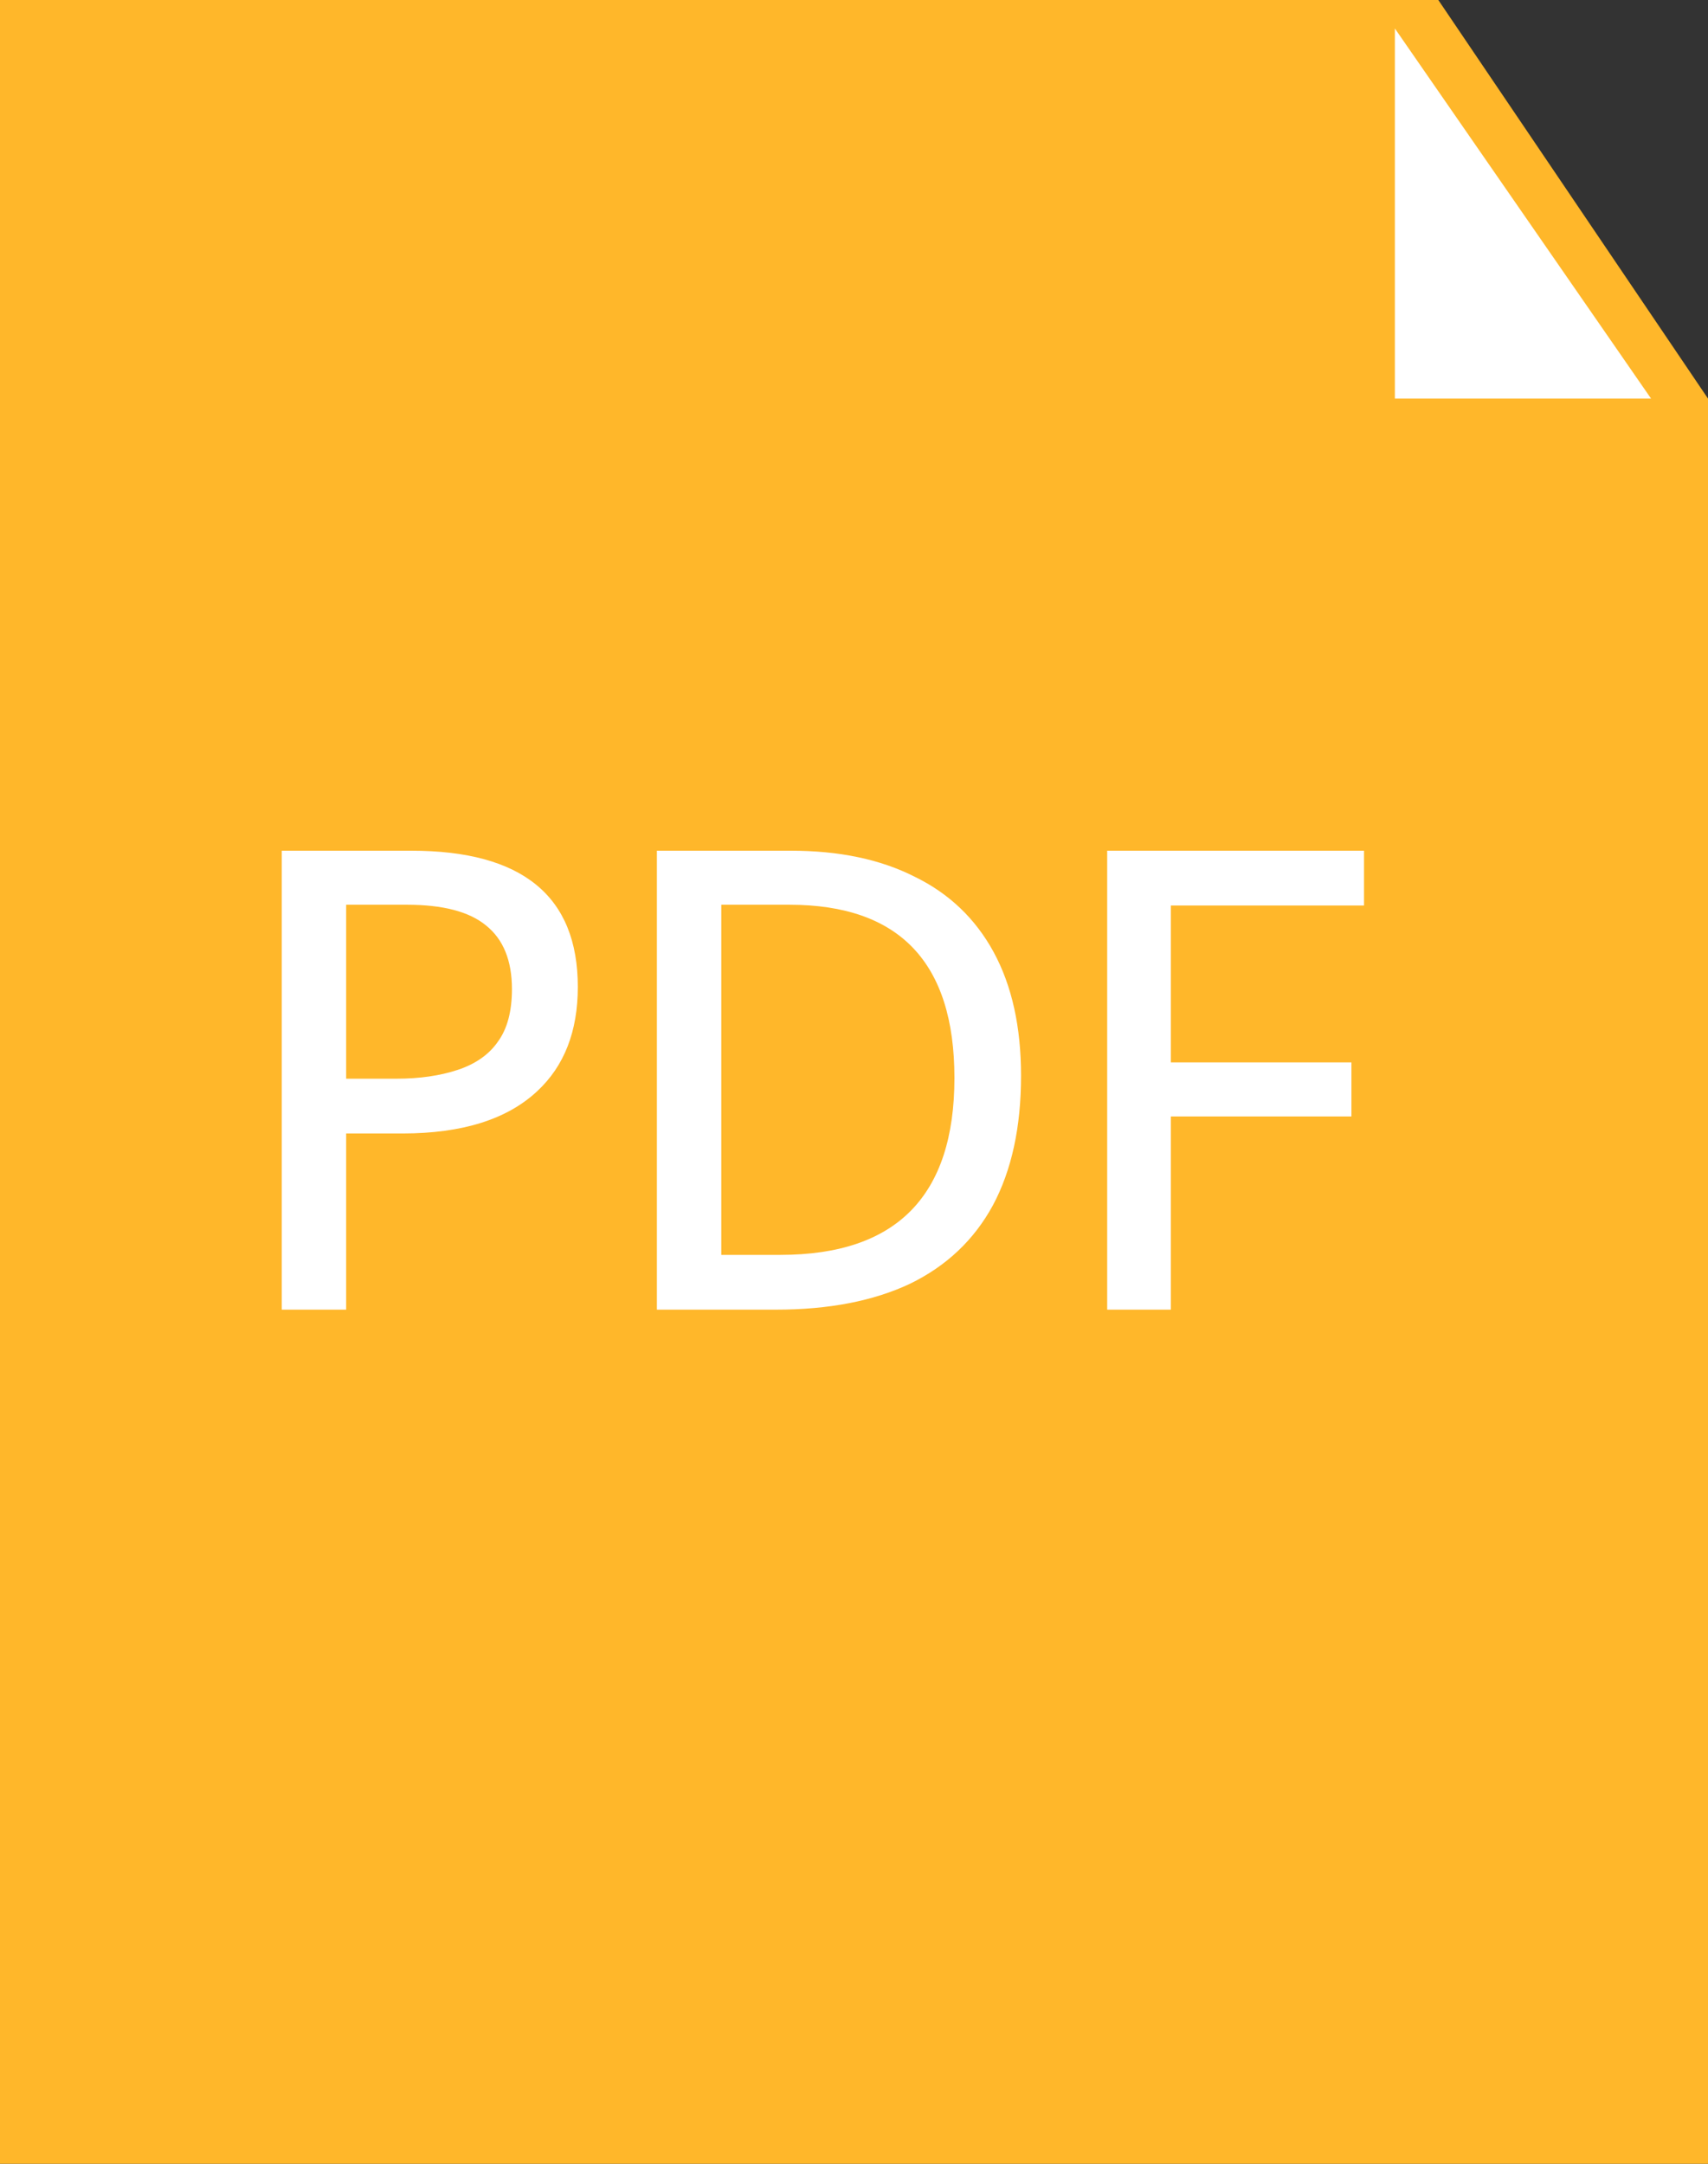<svg width="30" height="38" viewBox="0 0 30 38" fill="none" xmlns="http://www.w3.org/2000/svg">
<rect x="0" y="0" width="30" height="38" fill="#333333" stroke="none"/>
<path d="M0 38V0H25.263L30 7V38H0Z" fill="#FFB72A"/>
<path d="M24.5 7V0.5L29 7H24.5Z" fill="white"/>
<path d="M6.08 23H4.949V14.94H7.224C9.174 14.94 10.149 15.737 10.149 17.332C10.149 18.112 9.911 18.723 9.434 19.165C8.905 19.659 8.117 19.906 7.068 19.906H6.08V23ZM6.964 18.944C7.371 18.944 7.731 18.892 8.043 18.788C8.355 18.684 8.589 18.519 8.745 18.294C8.91 18.069 8.992 17.761 8.992 17.371C8.992 16.868 8.84 16.496 8.537 16.253C8.242 16.01 7.779 15.889 7.146 15.889H6.08V18.944H6.964ZM13.631 23H11.538V14.94H13.891C14.74 14.94 15.464 15.092 16.062 15.395C16.669 15.69 17.132 16.132 17.453 16.721C17.773 17.31 17.934 18.034 17.934 18.892C17.934 19.793 17.769 20.552 17.44 21.167C17.11 21.774 16.625 22.233 15.984 22.545C15.342 22.848 14.558 23 13.631 23ZM13.709 22.038C15.745 22.038 16.764 21.002 16.764 18.931C16.764 16.903 15.797 15.889 13.865 15.889H12.669V22.038H13.709ZM20.565 23H19.447V14.94H23.958V15.902H20.565V18.658H23.737V19.607H20.565V23Z" fill="white"/>
</svg>
